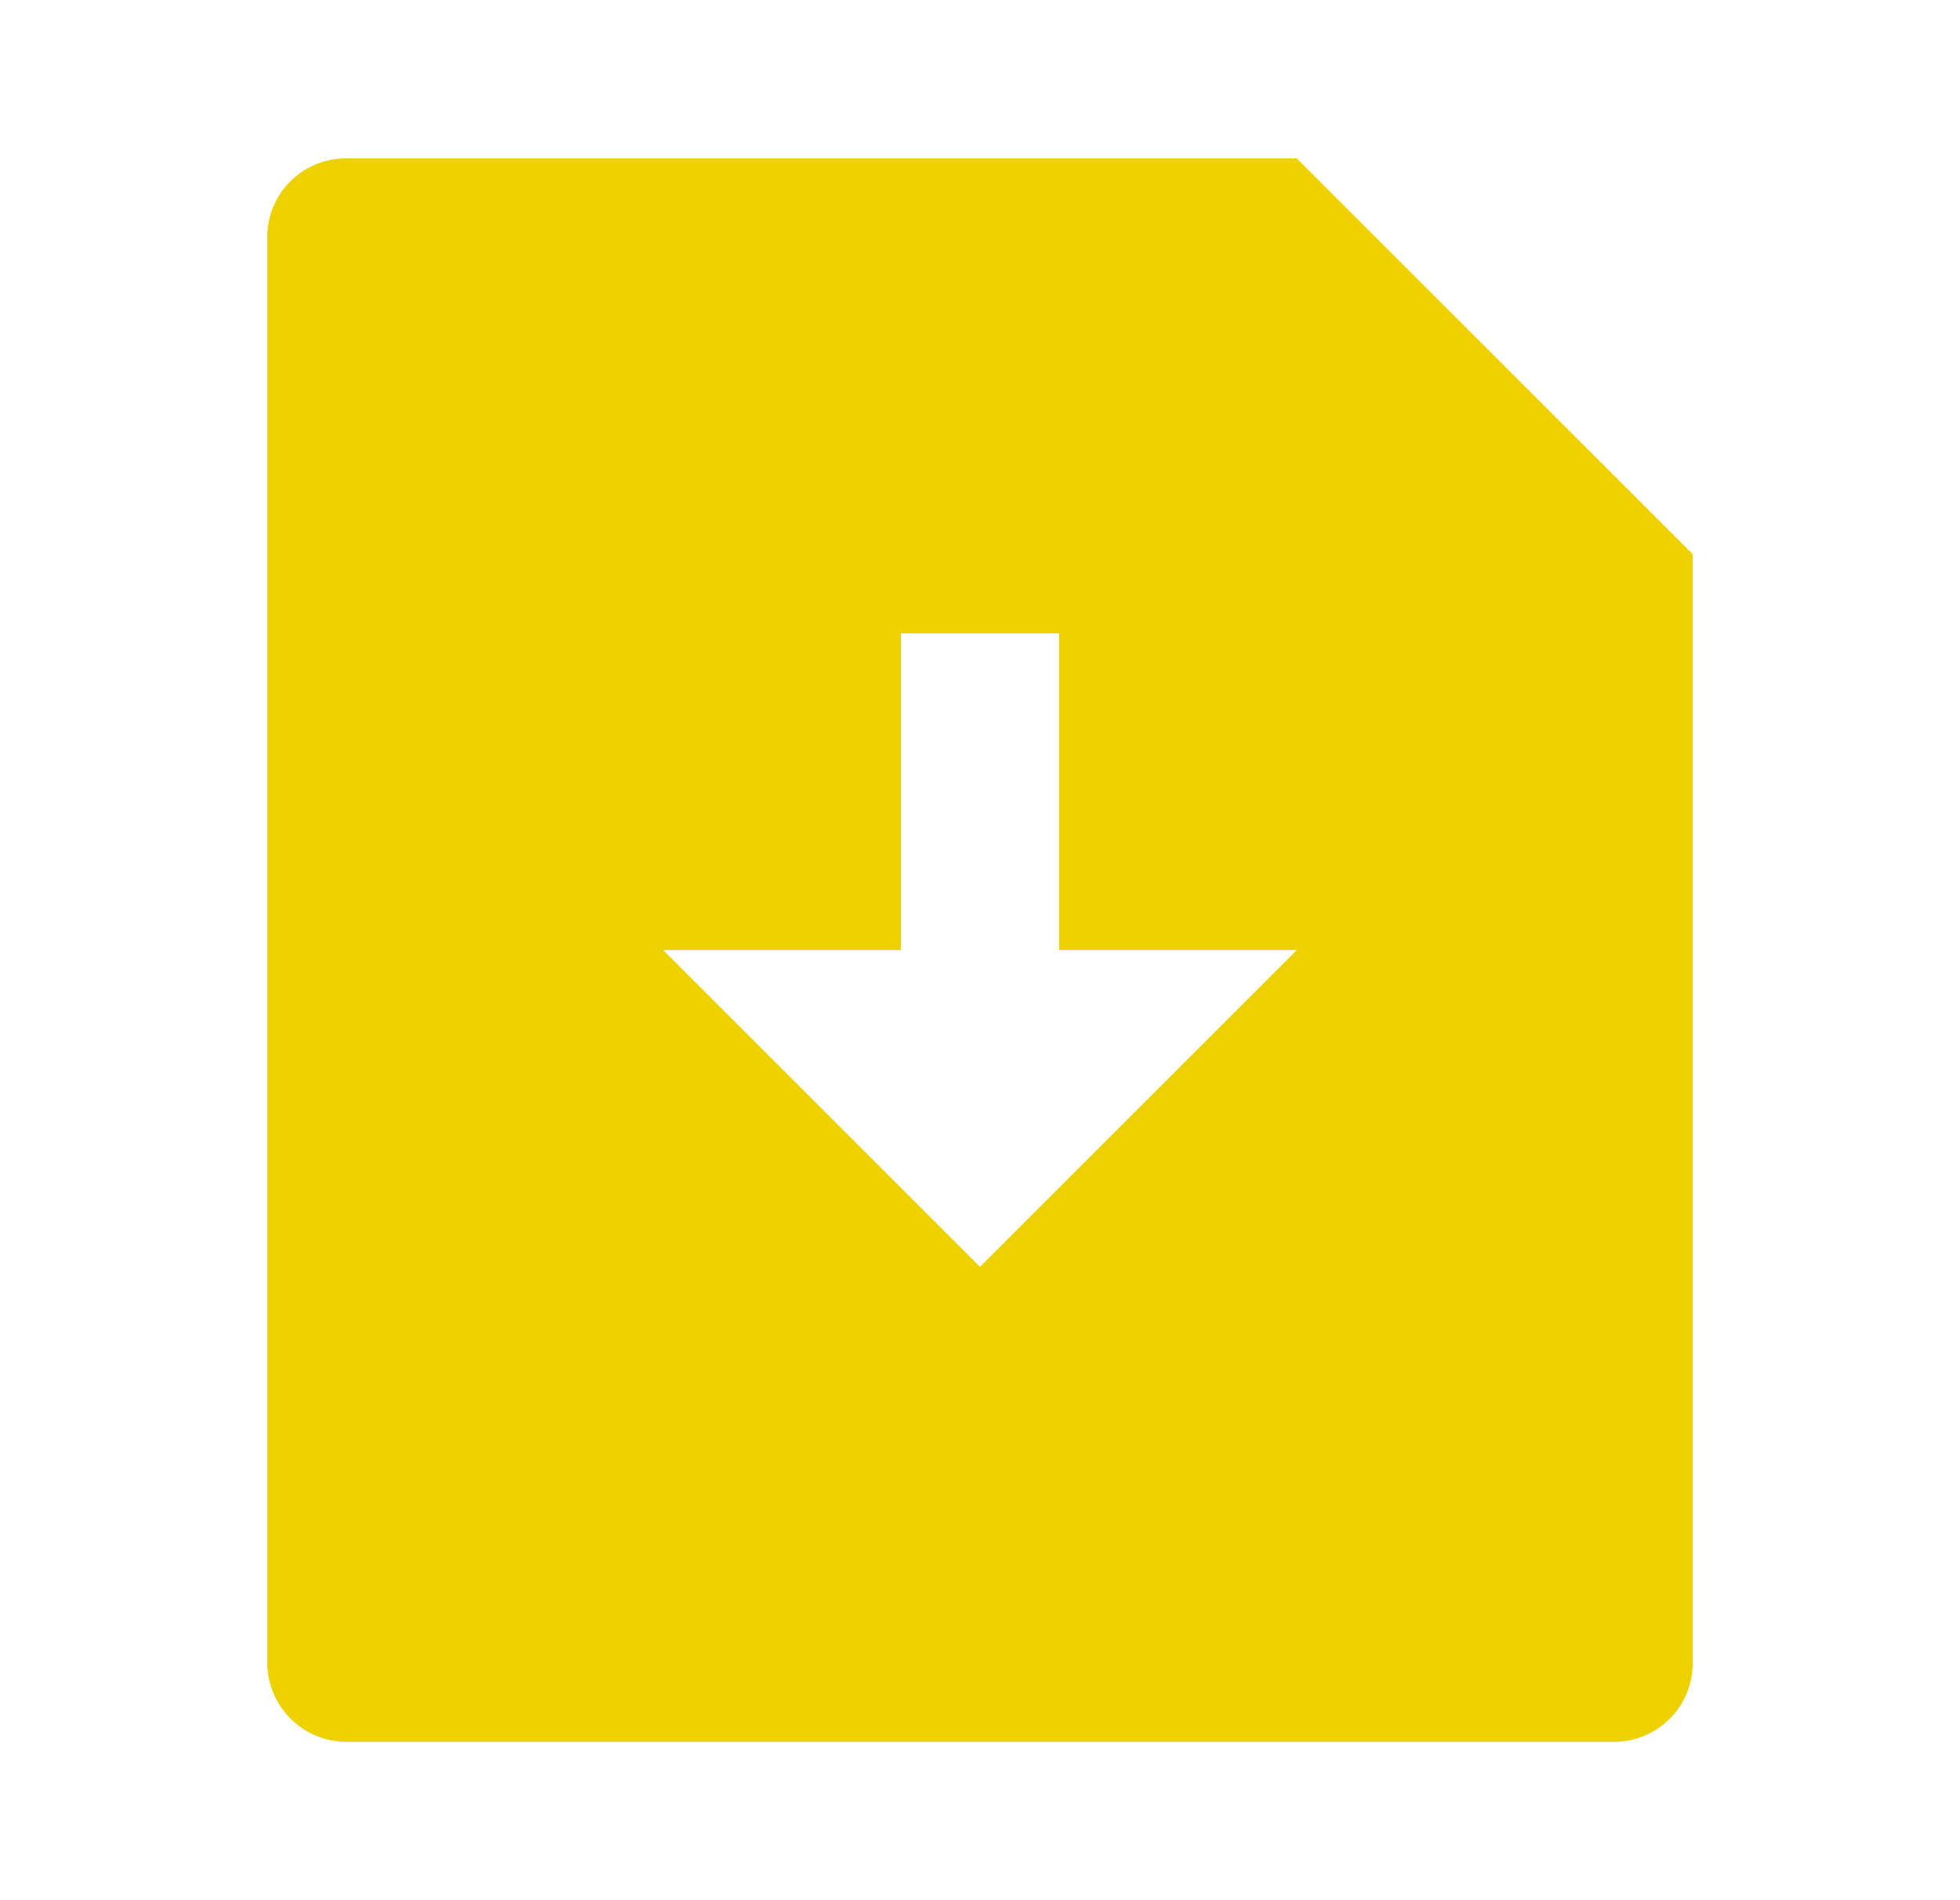 <svg width="33" height="32" viewBox="0 0 33 32" fill="none" xmlns="http://www.w3.org/2000/svg">
<path d="M21.833 2.667L28.5 9.333V28.011C28.5 28.361 28.36 28.698 28.112 28.946C27.863 29.194 27.527 29.333 27.176 29.333H5.824C5.474 29.331 5.139 29.191 4.891 28.943C4.643 28.696 4.503 28.361 4.5 28.011V3.989C4.5 3.259 5.093 2.667 5.824 2.667H21.833ZM17.833 16V10.667H15.167V16H11.167L16.5 21.333L21.833 16H17.833Z" fill="#EDD100"/>
</svg>
